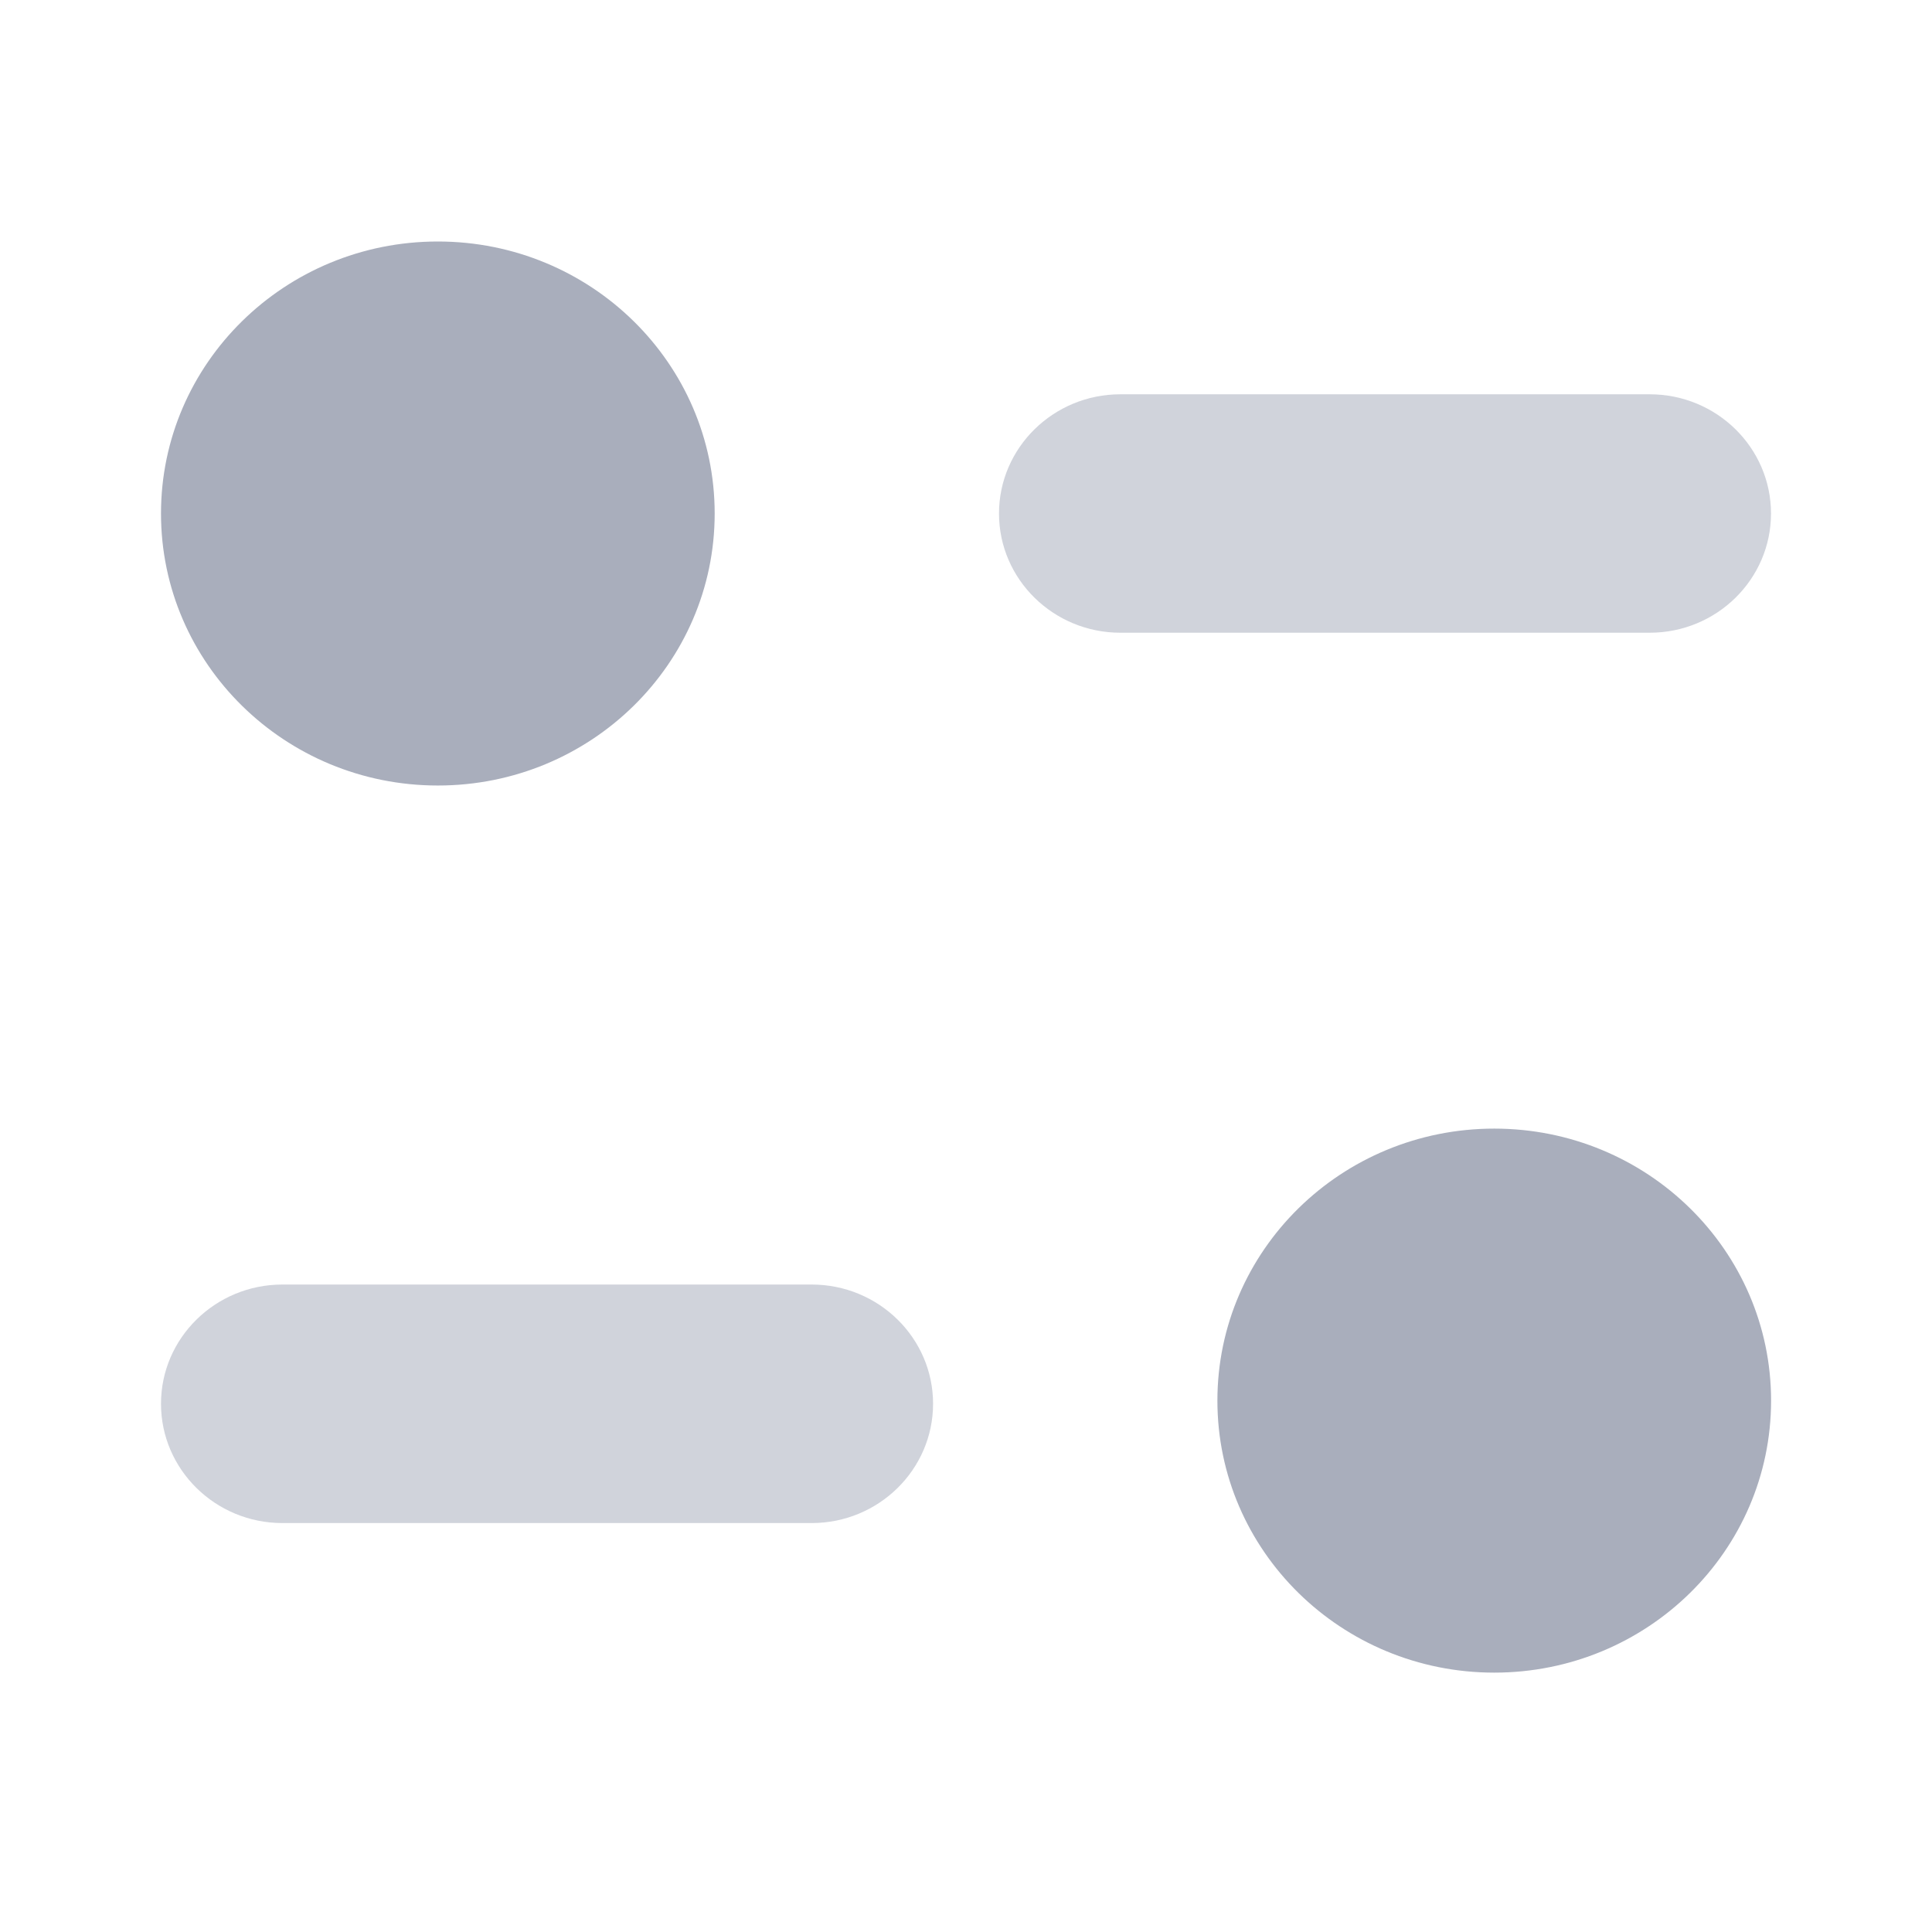 <svg width="24" height="24" viewBox="0 0 24 24" fill="none" xmlns="http://www.w3.org/2000/svg">
    <path opacity="0.4" d="M10.083 15.957H3.508C2.676 15.957 2 16.621 2 17.438C2 18.255 2.676 18.92 3.508 18.92H10.083C10.915 18.92 11.591 18.255 11.591 17.438C11.591 16.621 10.915 15.957 10.083 15.957" fill="#8A92A6"/>
    <path opacity="0.4" d="M22 6.379C22 5.562 21.325 4.898 20.493 4.898H13.918C13.086 4.898 12.41 5.562 12.41 6.379C12.41 7.196 13.086 7.86 13.918 7.86H20.493C21.325 7.86 22 7.196 22 6.379" fill="#8A92A6"/>
    <path d="M8.878 6.379C8.878 8.245 7.339 9.758 5.439 9.758C3.54 9.758 2 8.245 2 6.379C2 4.513 3.54 3 5.439 3C7.339 3 8.878 4.513 8.878 6.379" fill="#A9AEBC"/>
    <path d="M22.001 17.399C22.001 19.265 20.462 20.778 18.562 20.778C16.663 20.778 15.123 19.265 15.123 17.399C15.123 15.533 16.663 14.02 18.562 14.02C20.462 14.02 22.001 15.533 22.001 17.399" fill="#A9AEBC"/>
</svg>
